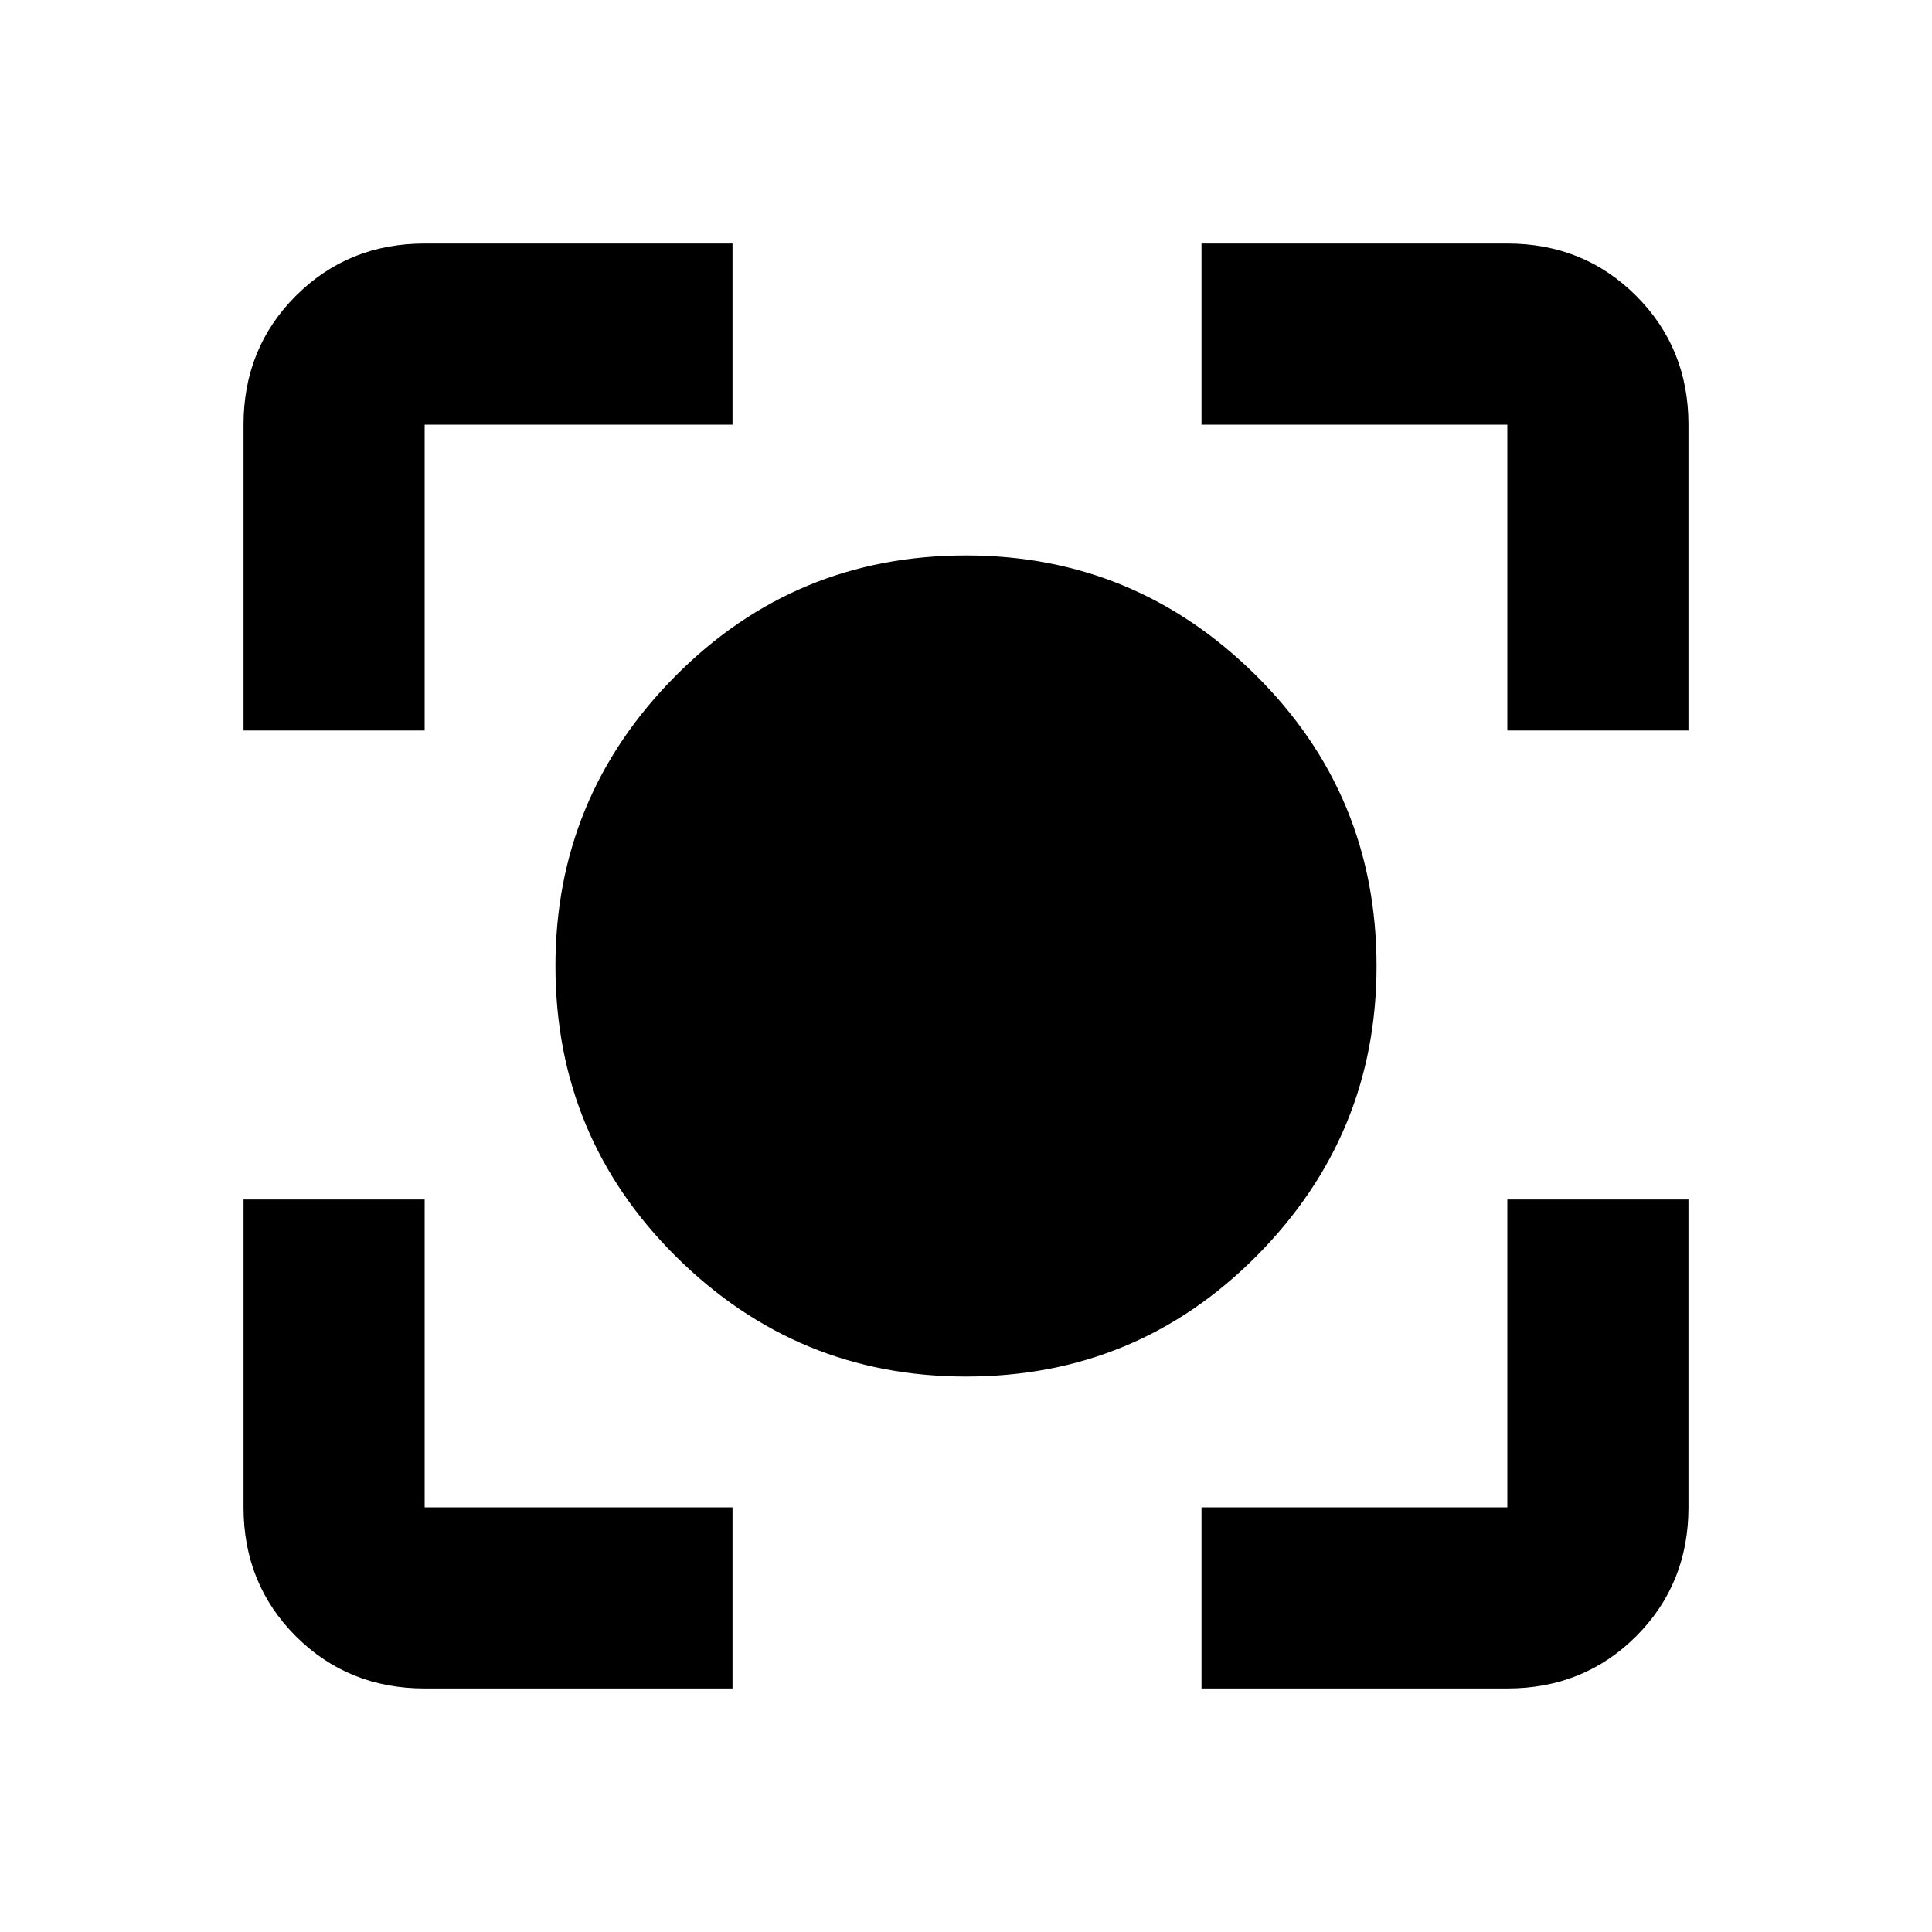<svg xmlns="http://www.w3.org/2000/svg" height="20" width="20"><path d="M10 14.25q-1.75 0-3-1.24Q5.75 11.771 5.75 10q0-1.75 1.24-3Q8.229 5.75 10 5.75q1.75 0 3 1.24 1.25 1.239 1.25 3.01 0 1.75-1.24 3-1.239 1.25-3.01 1.25ZM2.521 7.562V4.396q0-.792.541-1.333.542-.542 1.334-.542h3.187v1.875H4.396v3.166Zm5.062 9.917H4.396q-.792 0-1.334-.541-.541-.542-.541-1.334v-3.187h1.875v3.187h3.187Zm4.855 0v-1.875h3.166v-3.187h1.875v3.187q0 .792-.541 1.334-.542.541-1.334.541Zm3.166-9.917V4.396h-3.166V2.521h3.166q.792 0 1.334.542.541.541.541 1.333v3.166Z"/></svg>